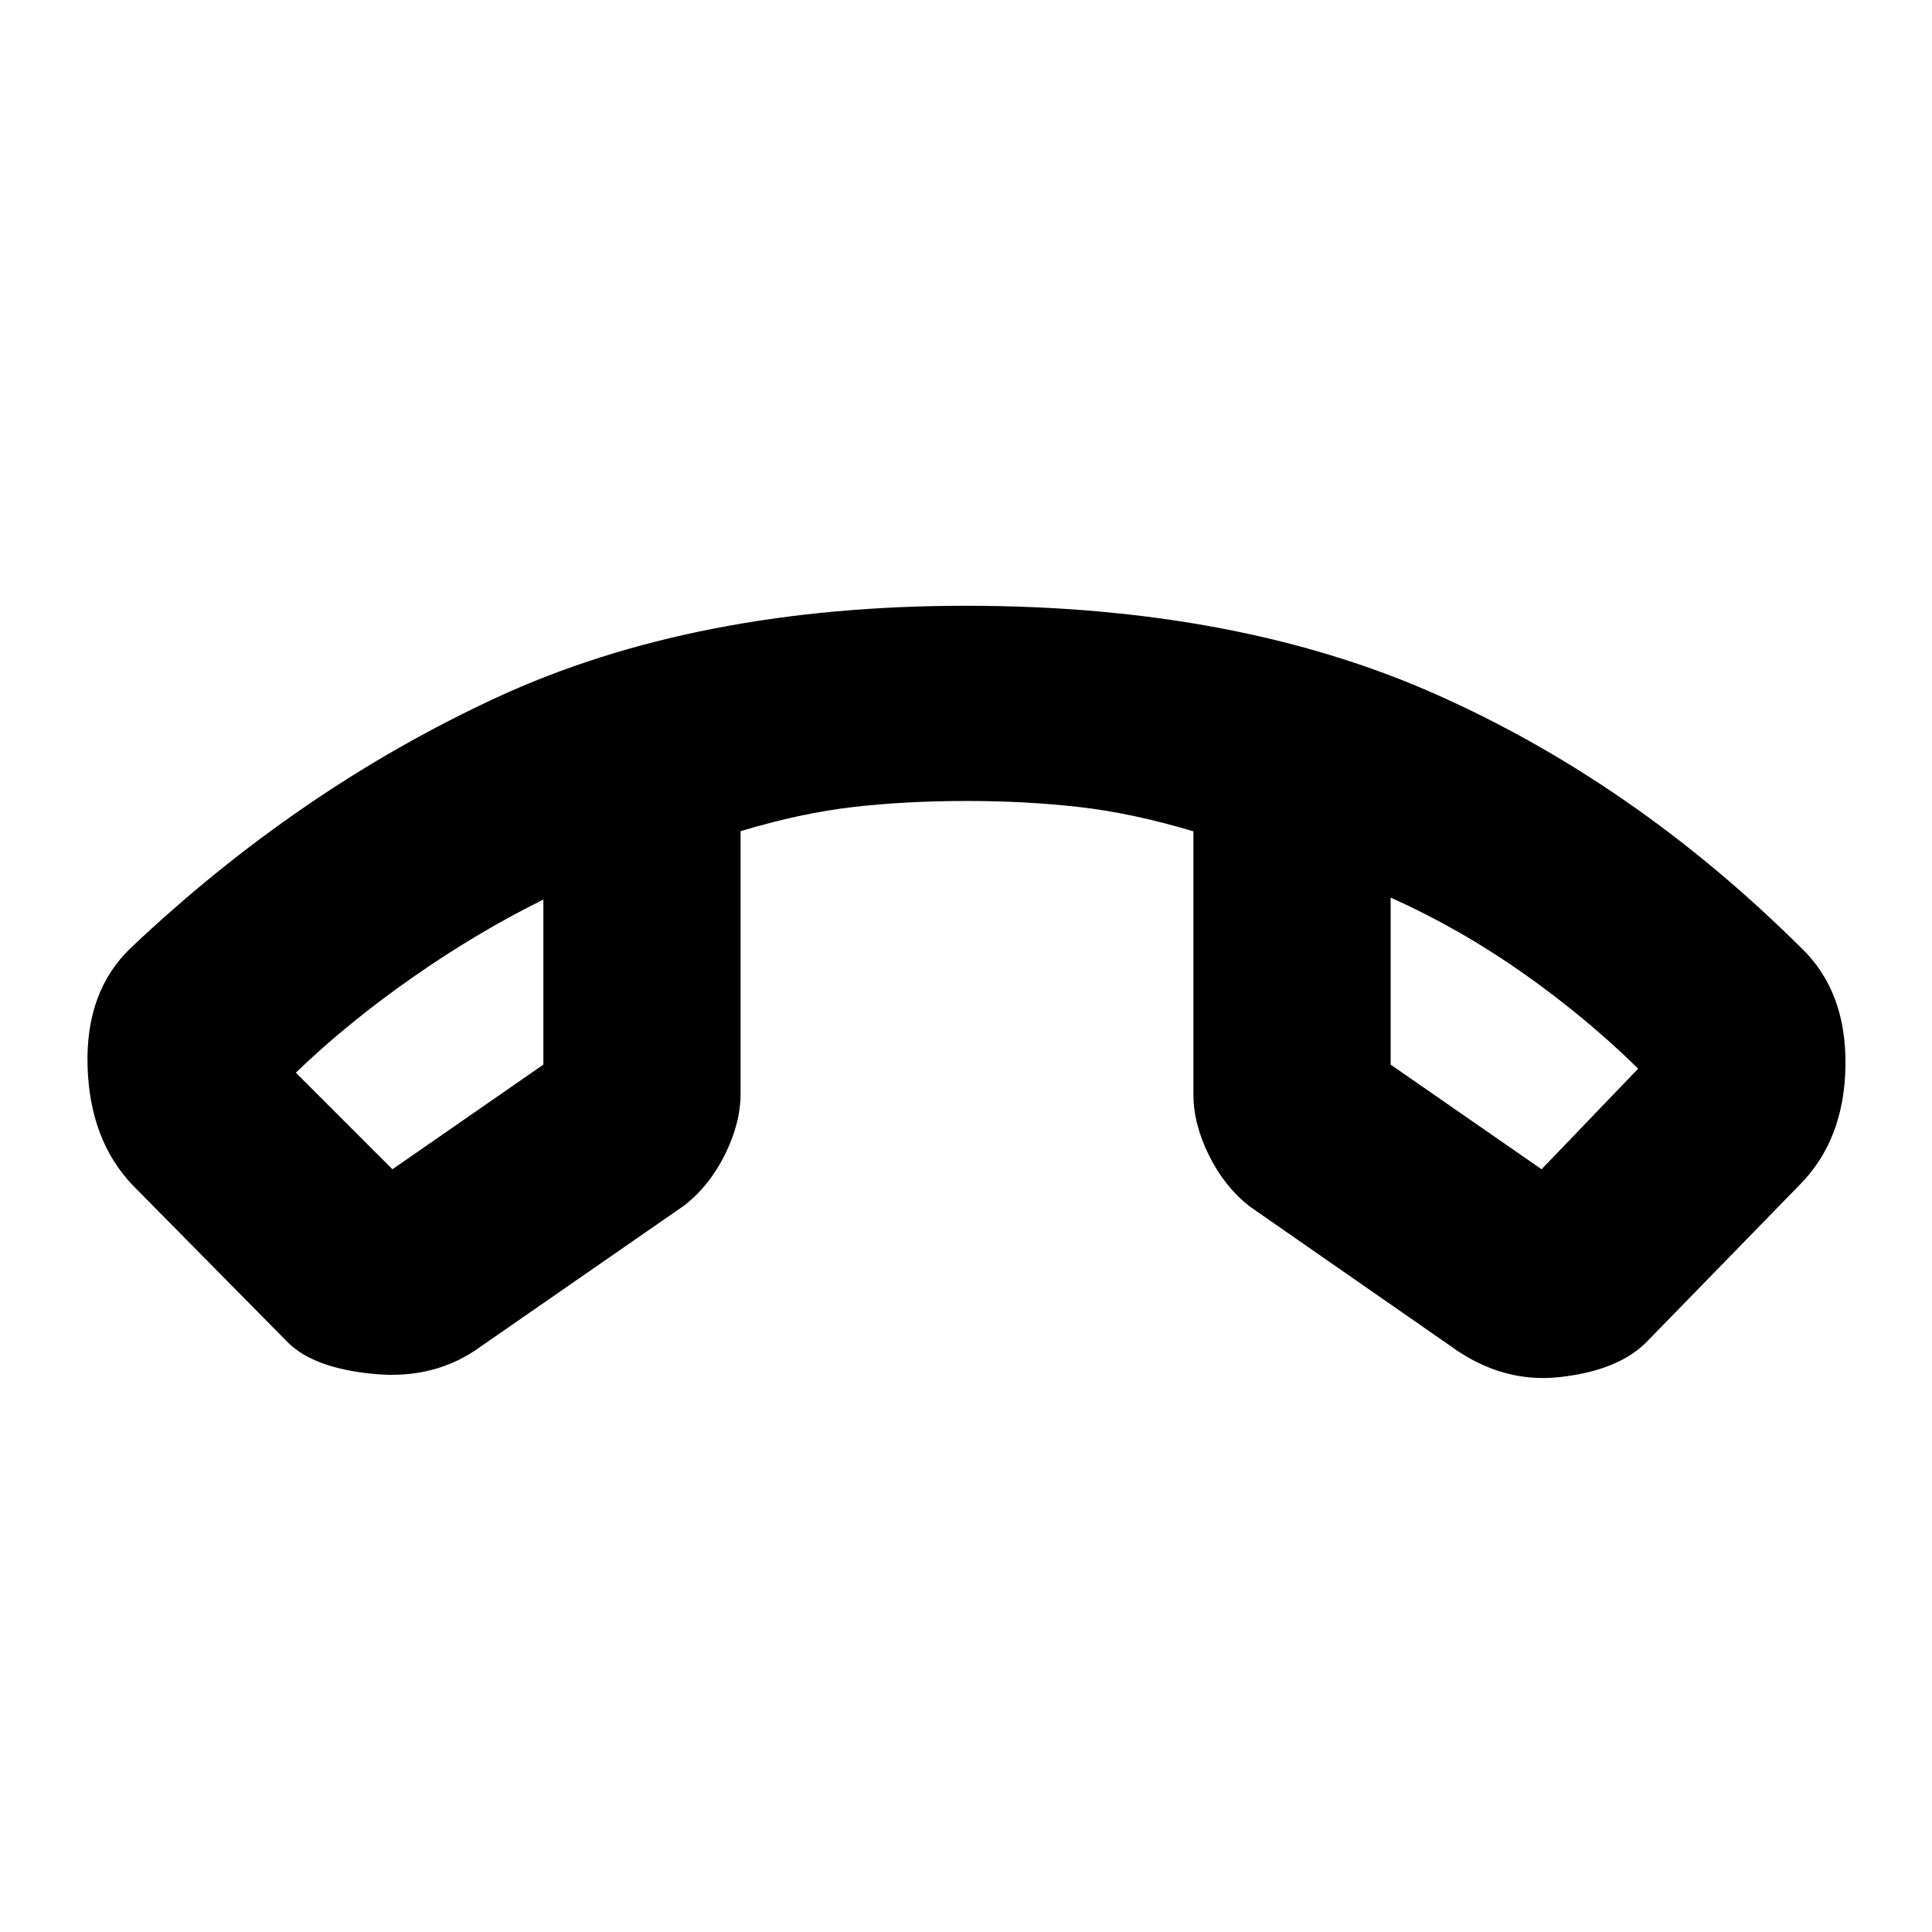<svg xmlns="http://www.w3.org/2000/svg" height="20" viewBox="0 -960 960 960" width="20"><path d="m143-293-77-78q-21.5-22.5-22.5-59.5T65-489q83.5-79 182-124.5T480-659q134.5 0 233.5 44T895-489q22.5 21.5 22 58.5T894-371l-76 78q-14 14-42.75 17.25T721-291l-100-69.5q-12.5-9.73-20.25-25.36Q593-401.5 593-416.15v-130.76q-30.16-9.04-56.57-12.06Q510.02-562 480.5-562q-30.39 0-56.51 3-26.11 3-55.99 12v130.35q0 14.65-7.75 30.29Q352.5-370.73 340-361l-101 70q-22.5 16.5-52.75 13.75T143-293Zm127-220q-32.5 16-64.75 38.5T147-427l48 48 75-52v-82Zm421-1v83l75 52 48-50q-26-25.5-57.25-47.5T691-514Zm-421 1Zm421-1Z"/></svg>
